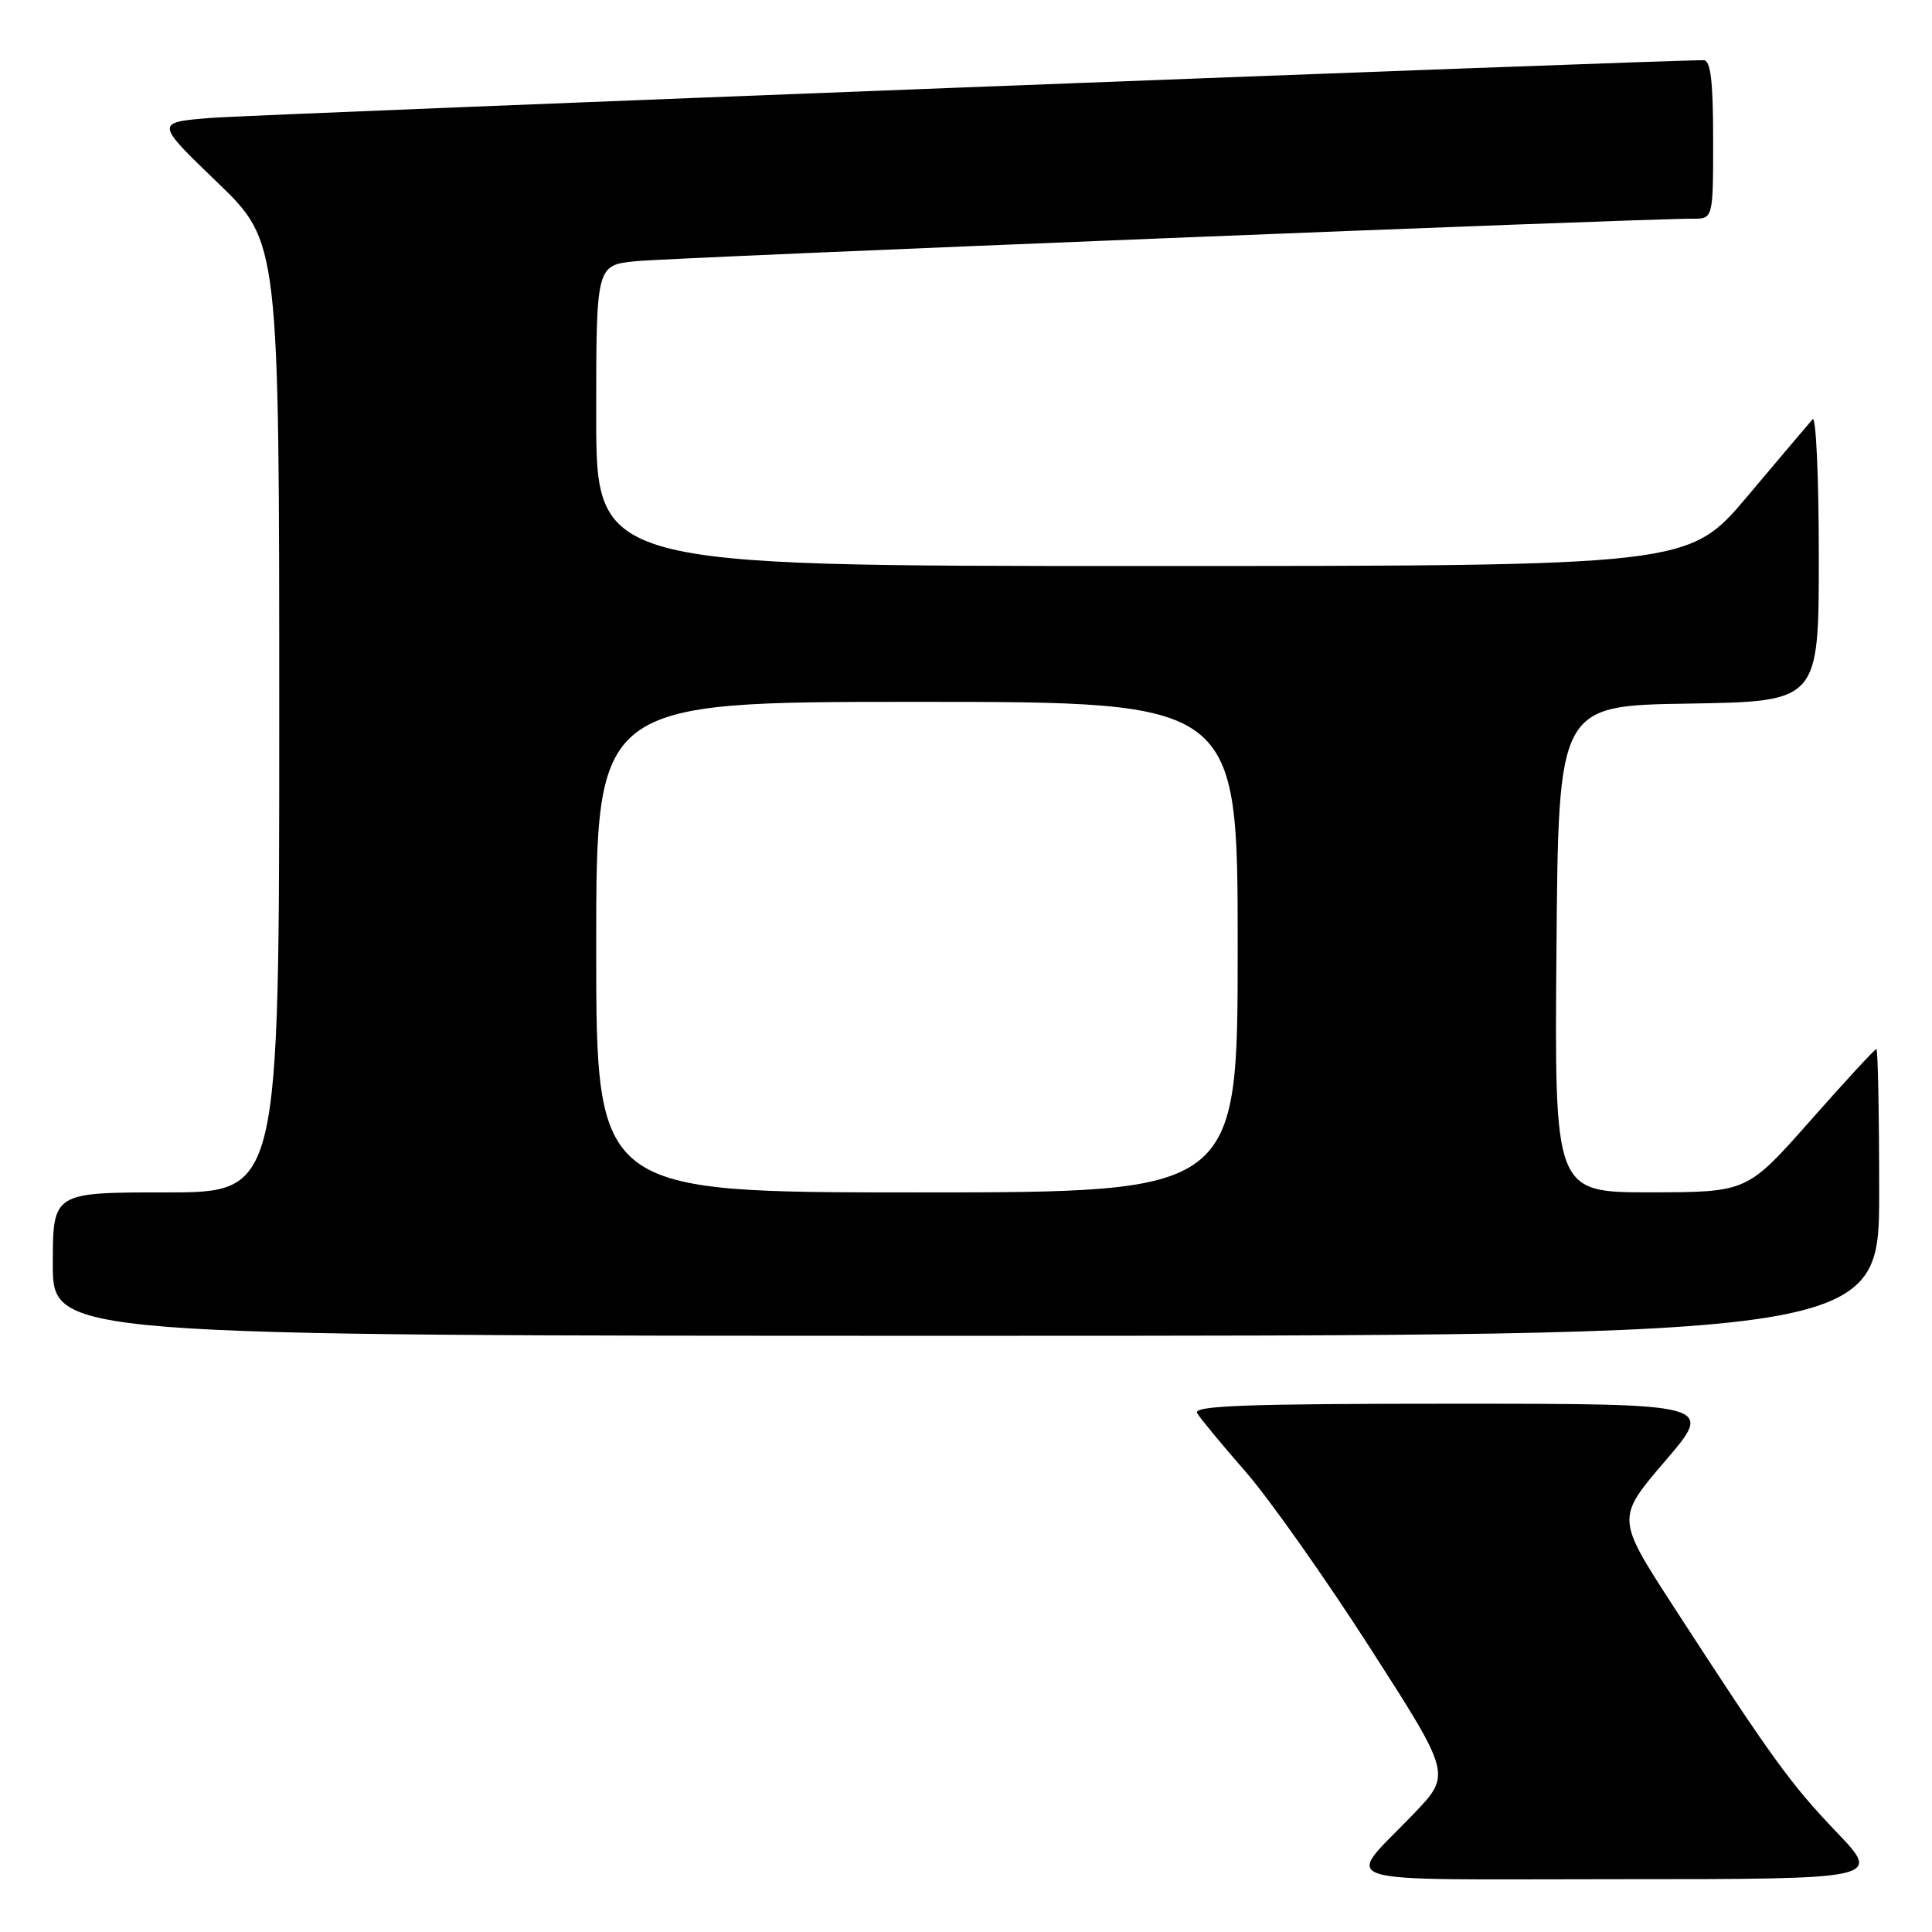 <?xml version="1.0" encoding="UTF-8" standalone="no"?>
<!DOCTYPE svg PUBLIC "-//W3C//DTD SVG 1.1//EN" "http://www.w3.org/Graphics/SVG/1.1/DTD/svg11.dtd" >
<svg xmlns="http://www.w3.org/2000/svg" xmlns:xlink="http://www.w3.org/1999/xlink" version="1.1" viewBox="0 0 256 256">
 <g >
 <path fill="currentColor"
d=" M 243.34 242.75 C 237.21 236.33 234.77 232.96 221.72 212.83 C 214.16 201.16 214.16 201.16 220.65 193.58 C 227.15 186.00 227.15 186.00 192.52 186.00 C 165.08 186.00 158.04 186.26 158.63 187.25 C 159.03 187.94 161.92 191.43 165.04 195.00 C 168.16 198.57 175.57 209.07 181.51 218.31 C 192.31 235.12 192.31 235.12 187.35 240.31 C 178.11 249.97 175.08 249.00 214.54 249.00 C 249.32 249.00 249.32 249.00 243.34 242.75 Z  M 249.00 158.00 C 249.00 147.55 248.83 139.00 248.63 139.00 C 248.43 139.00 244.49 143.27 239.88 148.49 C 231.50 157.97 231.50 157.97 218.74 157.99 C 205.97 158.00 205.97 158.00 206.24 125.75 C 206.50 93.50 206.50 93.50 223.75 93.23 C 241.00 92.95 241.00 92.95 241.00 73.78 C 241.00 63.23 240.63 55.03 240.18 55.55 C 239.72 56.07 235.84 60.66 231.55 65.75 C 223.75 75.00 223.75 75.00 151.37 75.00 C 79.00 75.00 79.00 75.00 79.00 55.07 C 79.00 35.14 79.00 35.14 84.25 34.61 C 89.04 34.12 217.87 28.94 224.25 28.98 C 227.00 29.00 227.00 29.00 227.00 18.50 C 227.00 10.78 226.67 7.99 225.75 7.98 C 221.25 7.91 34.03 15.14 28.02 15.62 C 20.54 16.21 20.54 16.21 28.77 24.14 C 37.00 32.06 37.00 32.06 37.00 95.03 C 37.00 158.00 37.00 158.00 22.00 158.00 C 7.00 158.00 7.00 158.00 7.00 167.50 C 7.00 177.00 7.00 177.00 128.00 177.00 C 249.00 177.00 249.00 177.00 249.00 158.00 Z  M 79.00 125.50 C 79.00 93.00 79.00 93.00 121.50 93.00 C 164.00 93.00 164.00 93.00 164.00 125.50 C 164.00 158.00 164.00 158.00 121.50 158.00 C 79.00 158.00 79.00 158.00 79.00 125.50 Z "/>
</g>
</svg>
